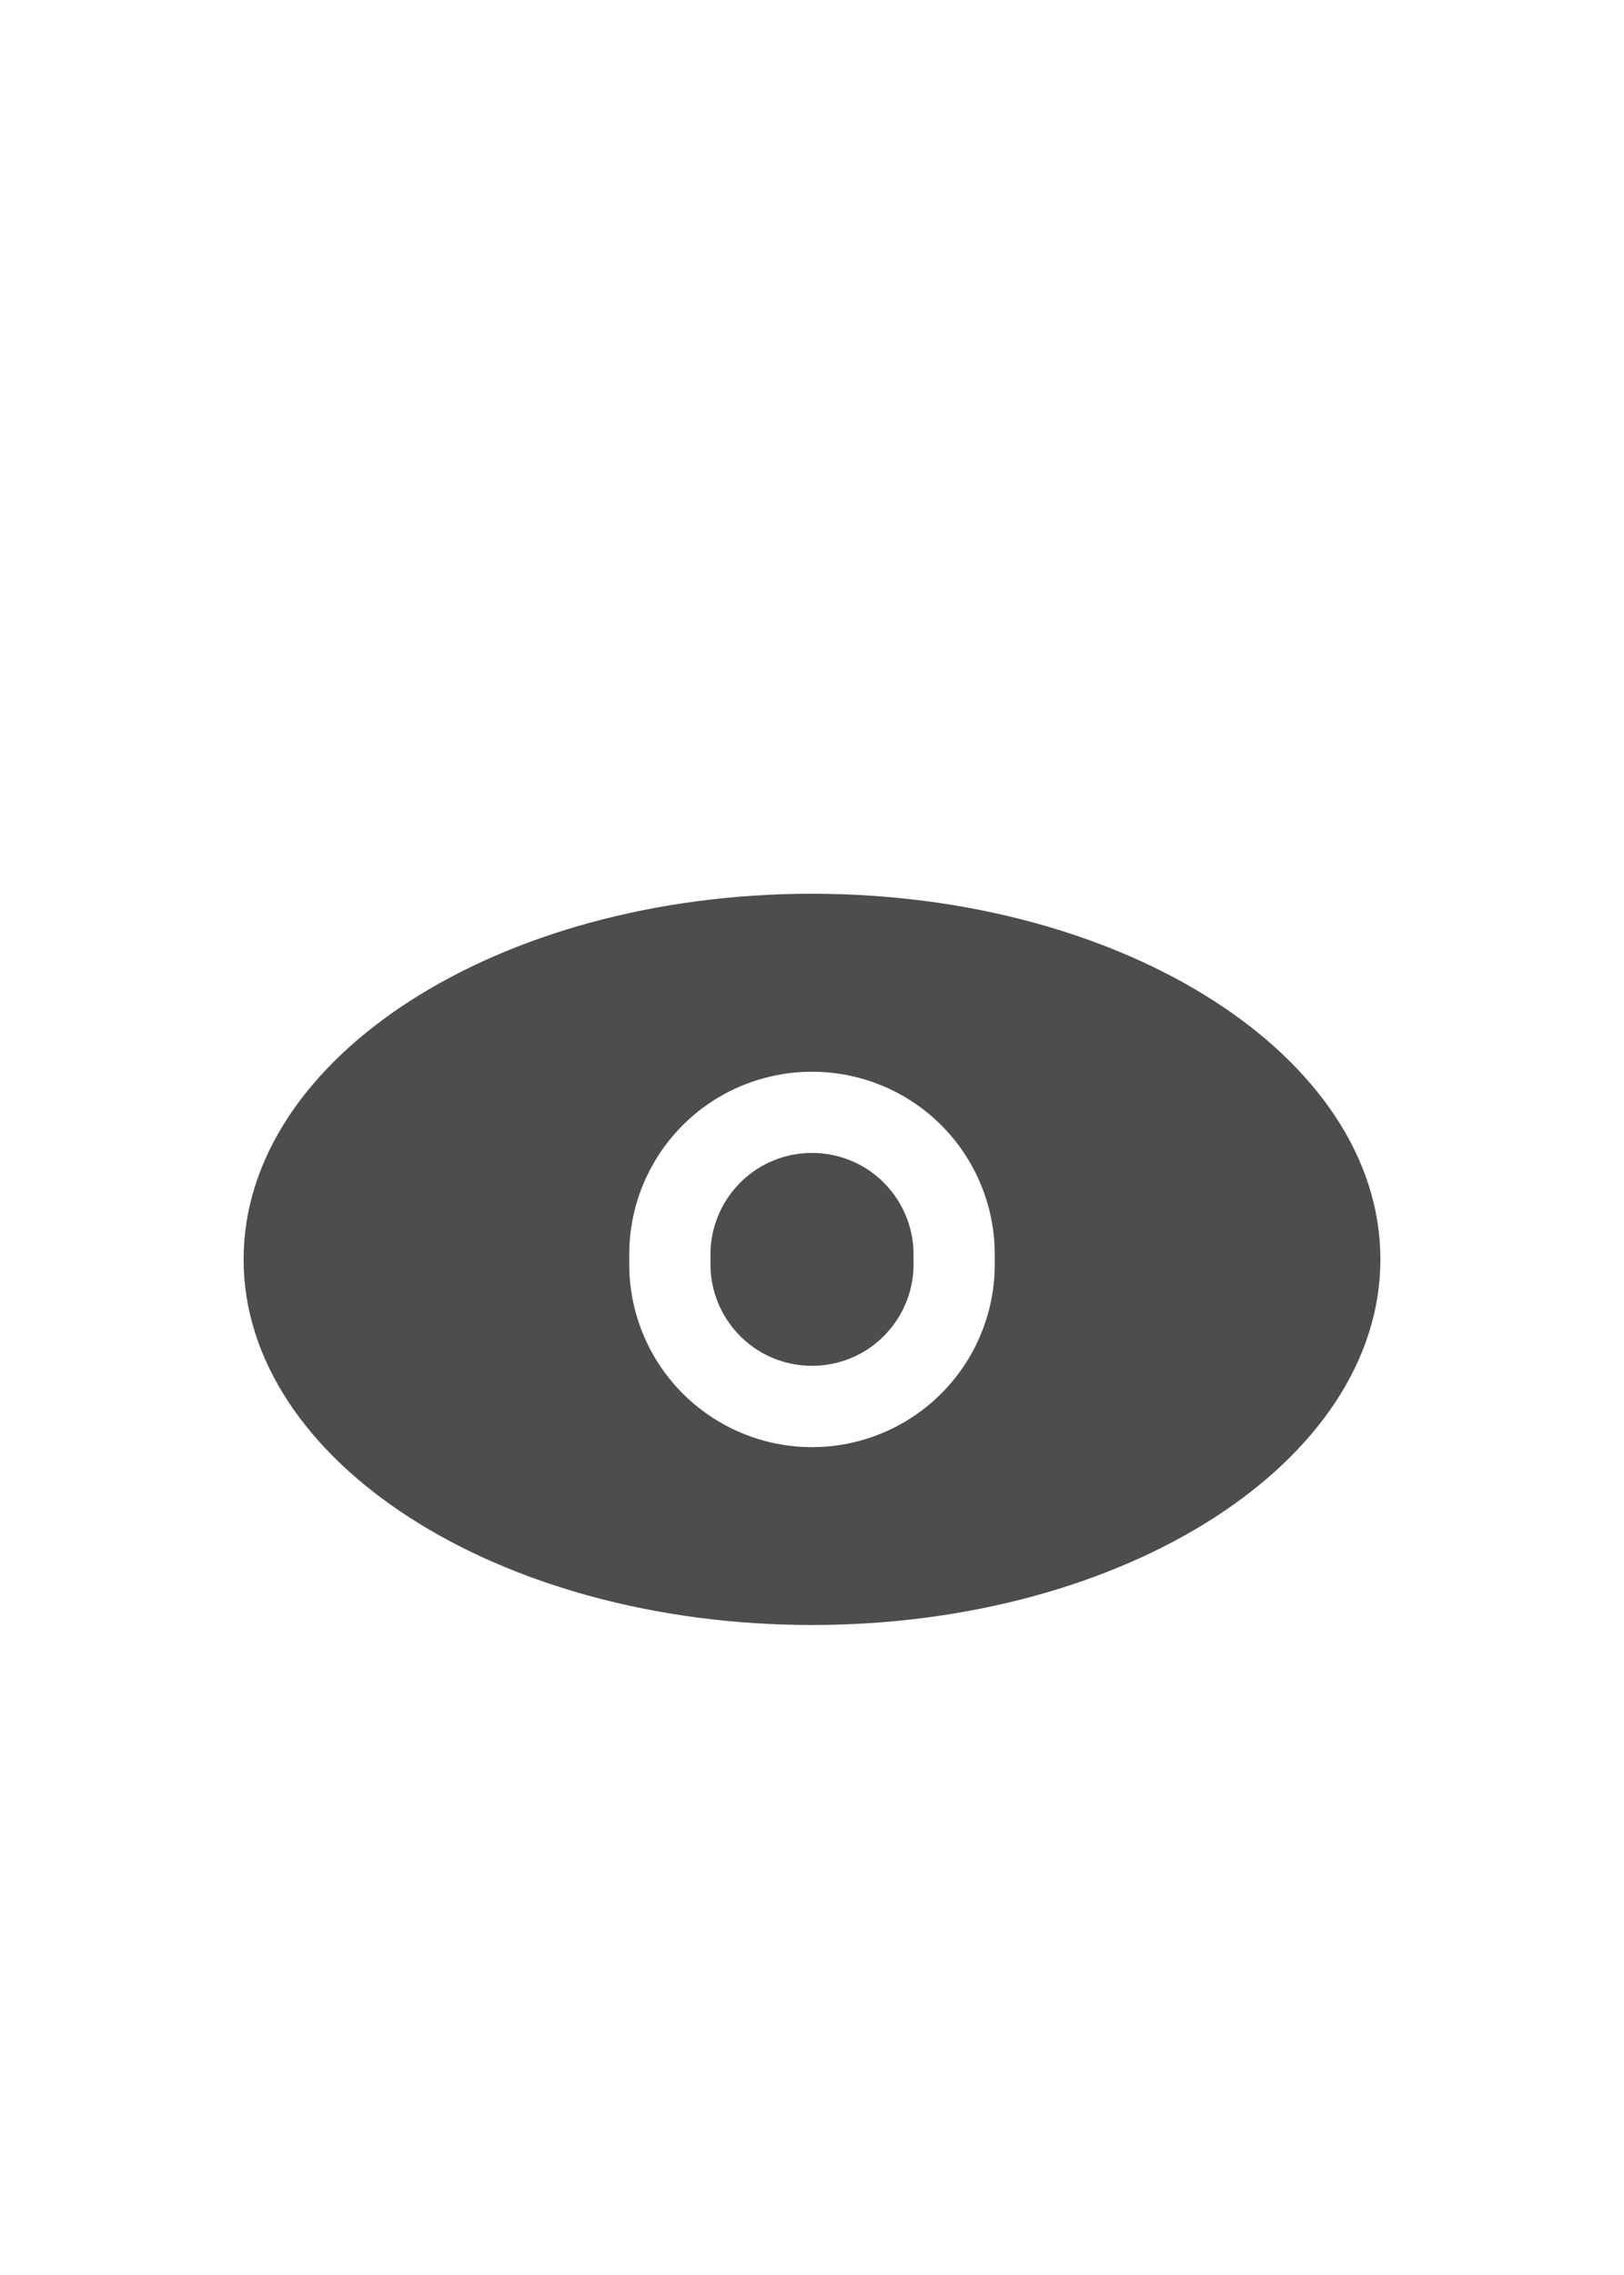 <svg width="10" height="14" viewBox="0 0 10 14" fill="none" xmlns="http://www.w3.org/2000/svg">
<path fill-rule="evenodd" clip-rule="evenodd" d="M1.5 7.75C1.5 8.992 3.067 10 5 10C6.933 10 8.5 8.992 8.5 7.75C8.5 6.508 6.933 5.5 5 5.5C3.067 5.5 1.5 6.508 1.5 7.75ZM4.681 7.182C4.878 7.066 5.122 7.066 5.319 7.182C5.515 7.299 5.633 7.513 5.625 7.742C5.625 7.747 5.625 7.753 5.625 7.758C5.633 7.987 5.515 8.201 5.319 8.318C5.122 8.434 4.878 8.434 4.681 8.318C4.485 8.201 4.367 7.987 4.375 7.758C4.375 7.753 4.375 7.747 4.375 7.742C4.367 7.513 4.485 7.299 4.681 7.182ZM5.574 6.752C5.22 6.543 4.78 6.543 4.426 6.752C4.075 6.96 3.864 7.342 3.875 7.75C3.864 8.158 4.075 8.54 4.426 8.748C4.78 8.958 5.22 8.958 5.574 8.748C5.925 8.54 6.136 8.158 6.125 7.75C6.136 7.342 5.925 6.96 5.574 6.752Z" fill="#4D4D4D"/>
</svg>
